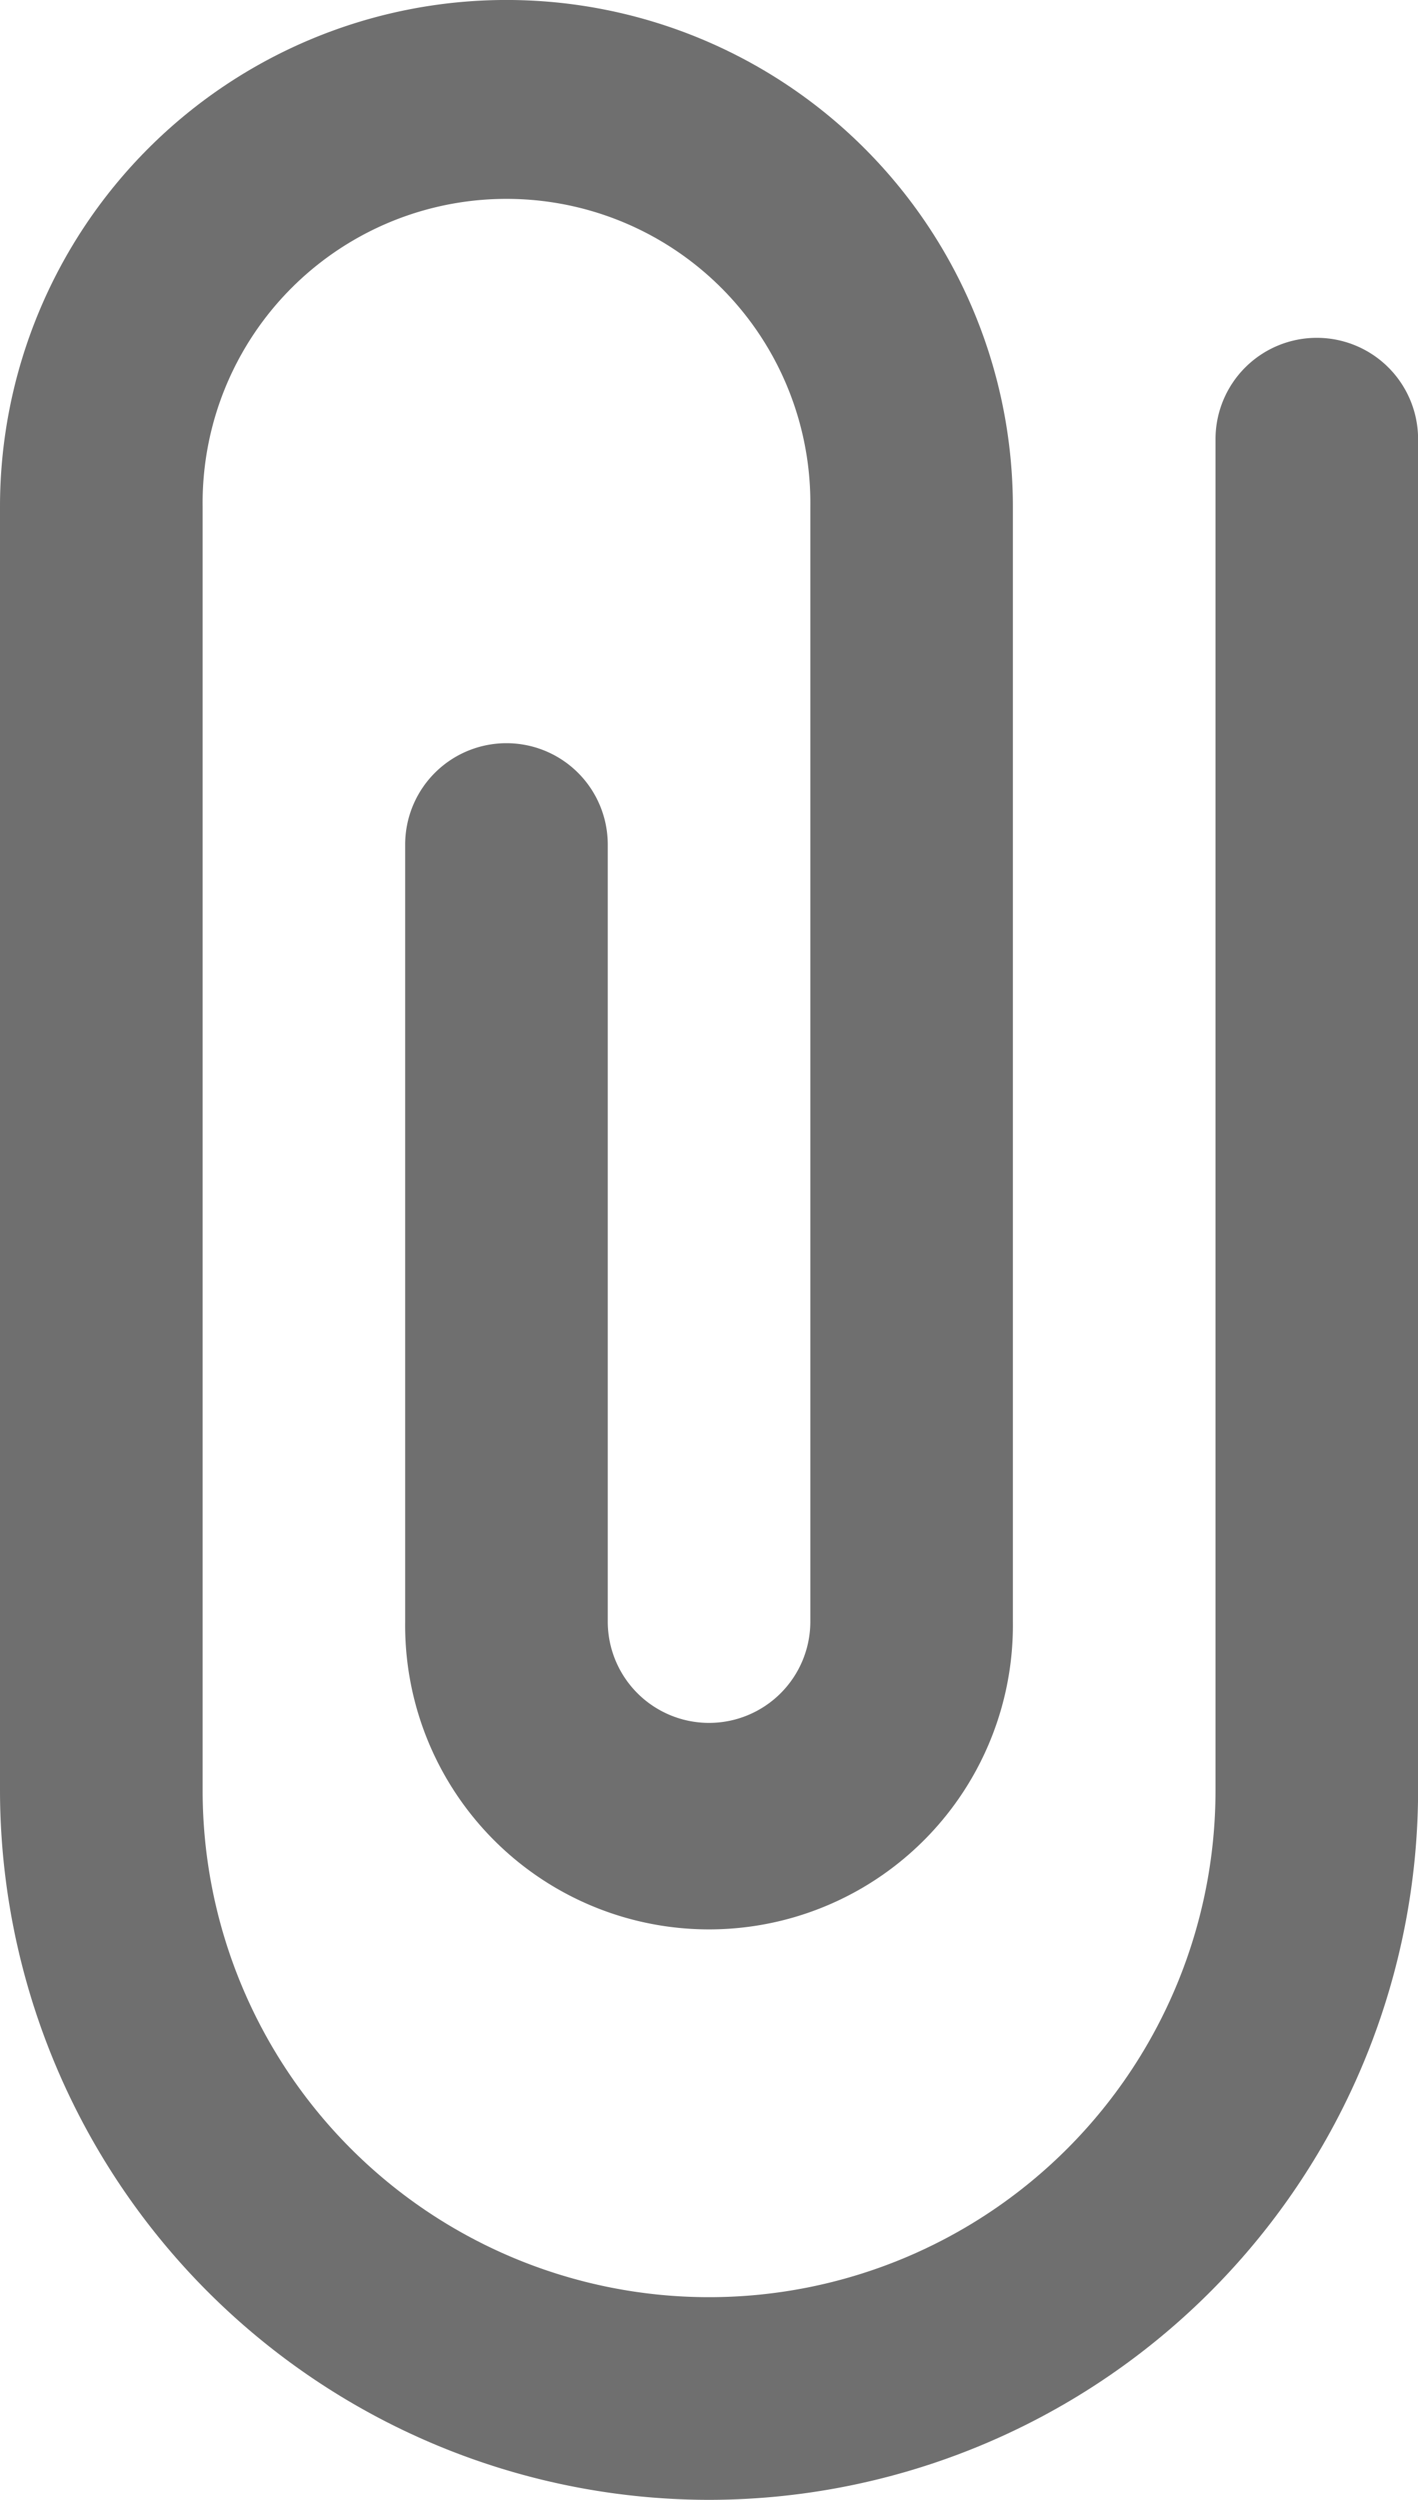 <svg xmlns="http://www.w3.org/2000/svg" width="30" height="52.857" viewBox="0 0 30 52.857"><defs><style>.a{fill:#6f6f6f;}</style></defs><path class="a" d="M15,52.857a15.016,15.016,0,0,1-15-15V10.714a10.714,10.714,0,0,1,21.429,0V34.286a6.429,6.429,0,1,1-12.857,0V17.857a2.143,2.143,0,1,1,4.286,0V34.286a2.143,2.143,0,1,0,4.286,0V10.714a6.429,6.429,0,1,0-12.857,0V37.857a10.714,10.714,0,0,0,21.429,0V9.286a2.143,2.143,0,1,1,4.286,0V37.857A15.016,15.016,0,0,1,15,52.857Z"/></svg>